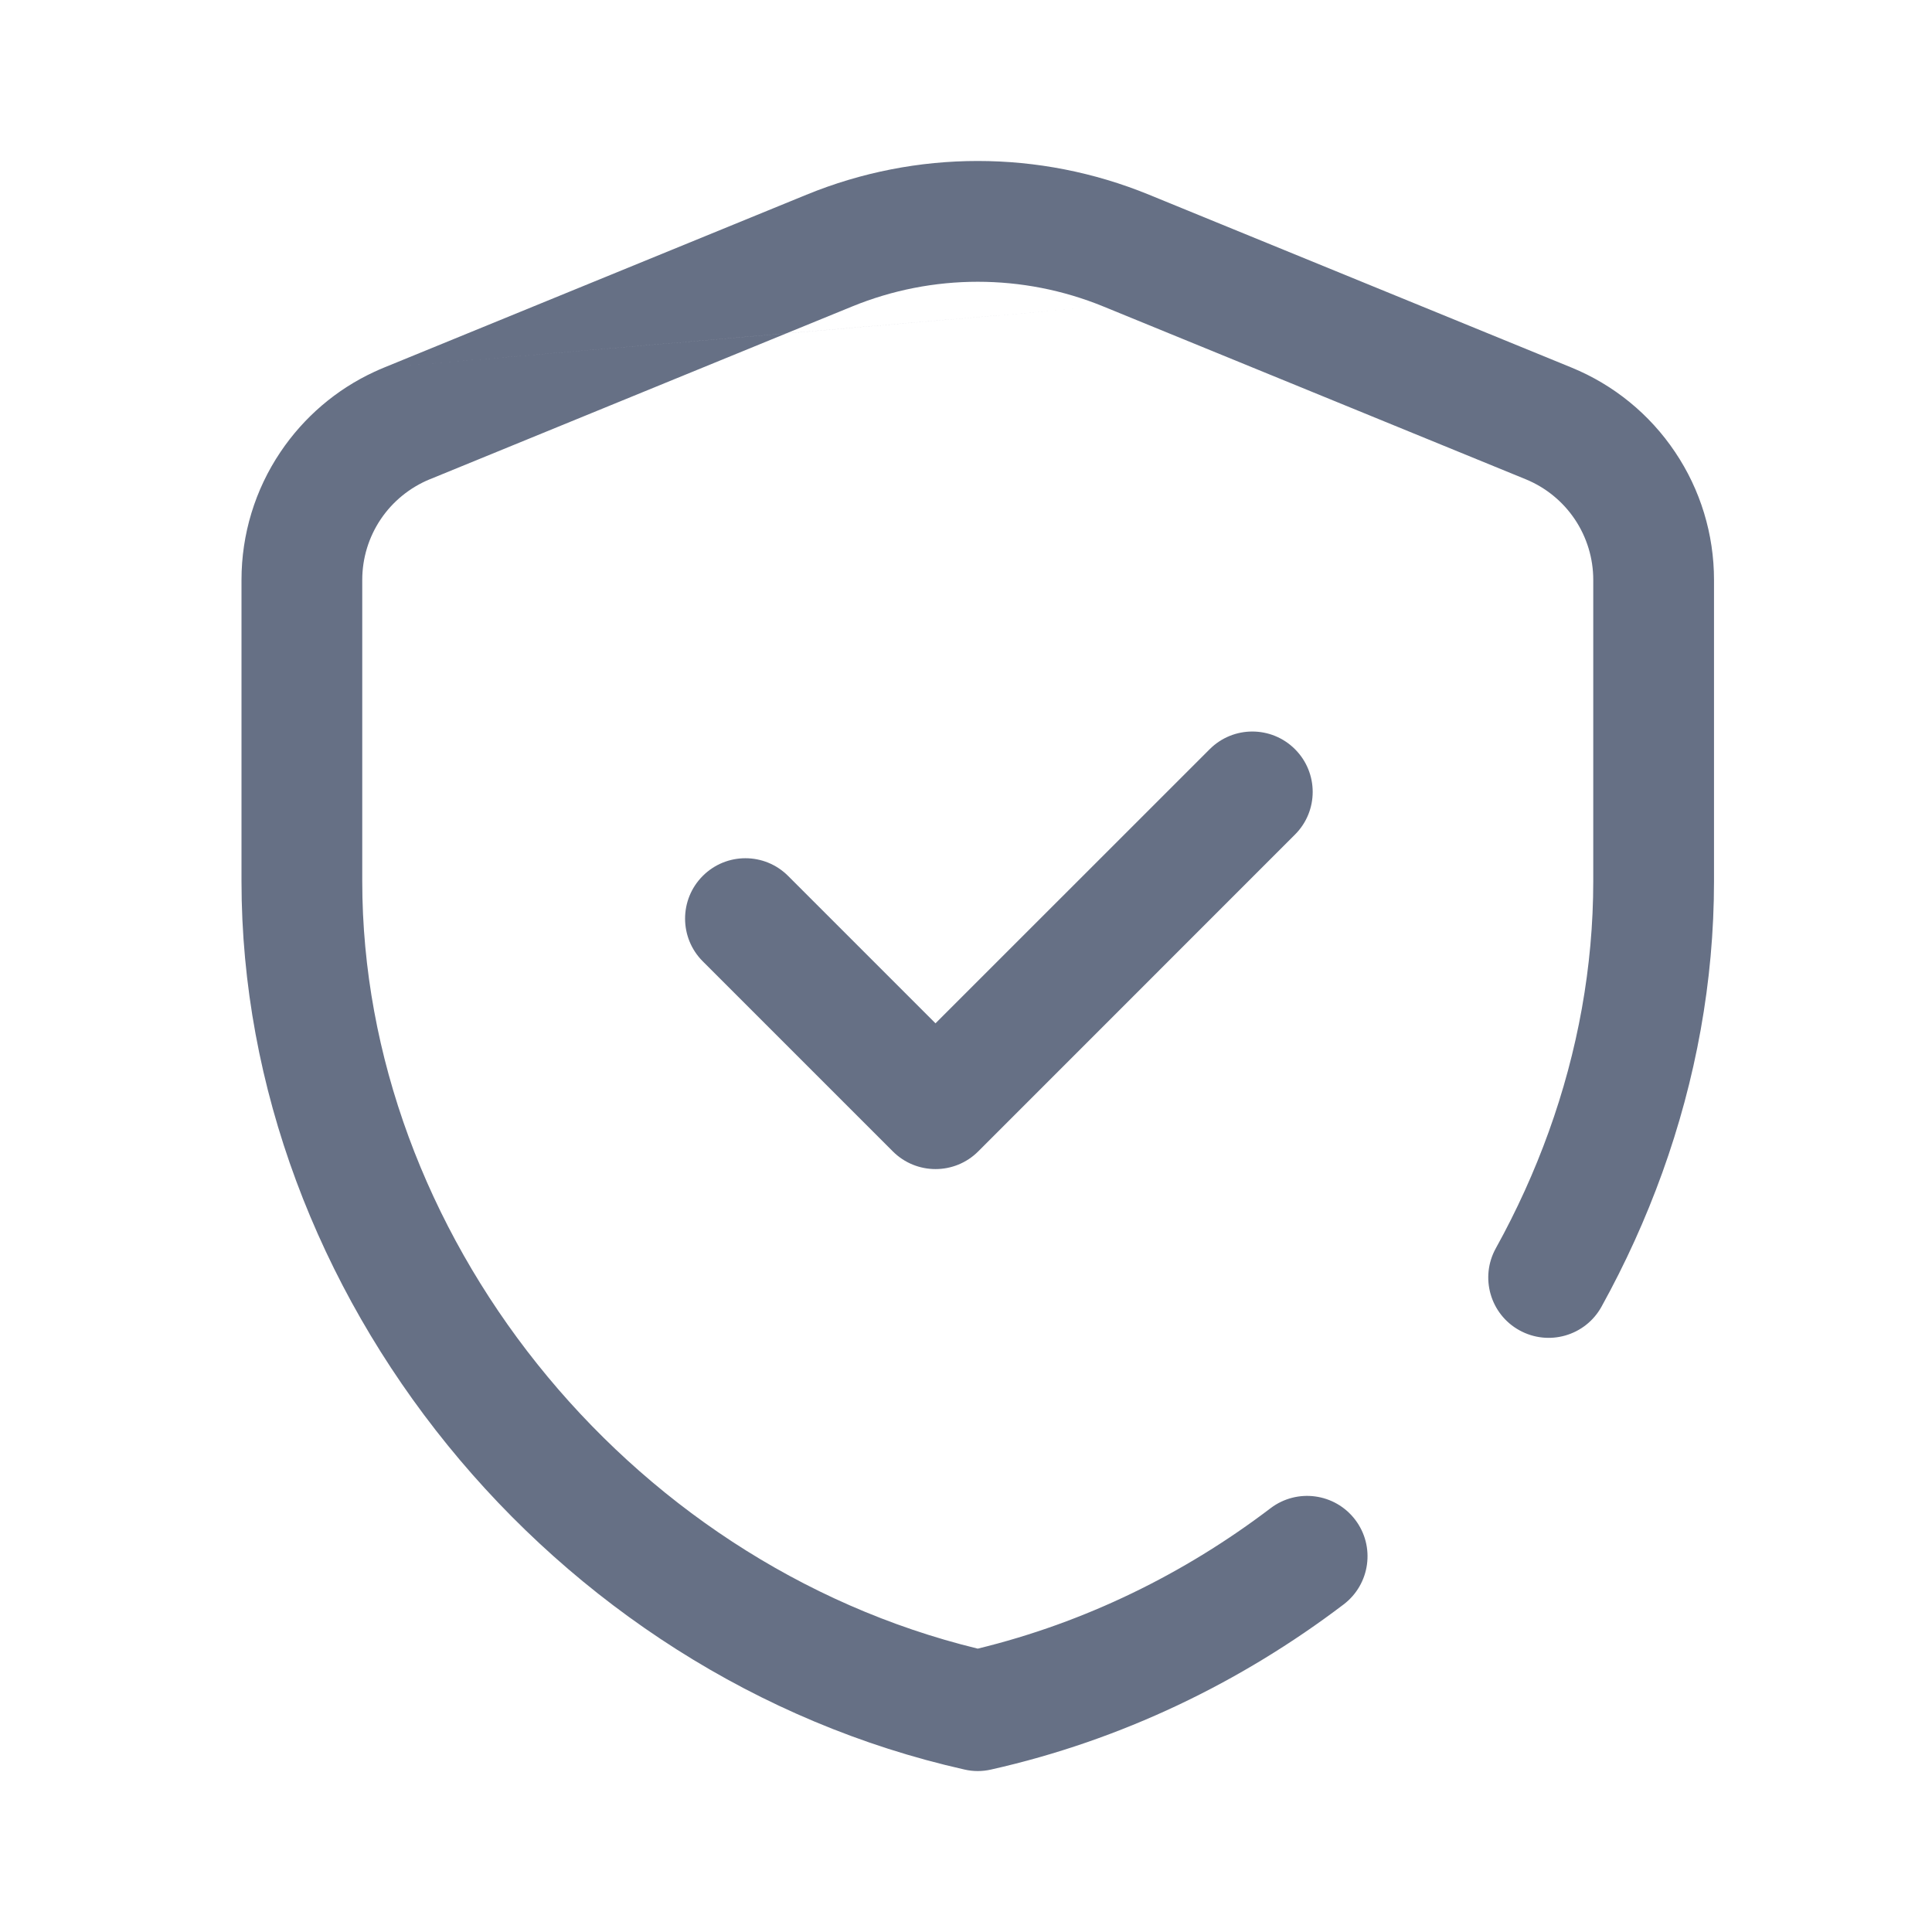 <svg width="24" height="24" viewBox="0 0 24 24" fill="none" xmlns="http://www.w3.org/2000/svg">
<path fill-rule="evenodd" clip-rule="evenodd" d="M10.586 3.807C11.586 3.398 12.706 3.398 13.706 3.807L9.769 4.141L10.586 3.807L10.586 3.807ZM4.65 4.619C4.69 4.6 4.73 4.583 4.771 4.566L9.769 4.141L5.339 5.954L5.338 5.954C5.091 6.056 4.878 6.229 4.729 6.451C4.58 6.673 4.5 6.935 4.5 7.203V7.203V10.947C4.5 15.299 7.749 19.41 12.146 20.48C13.481 20.155 14.714 19.549 15.784 18.735C16.114 18.485 16.584 18.549 16.835 18.879C17.086 19.209 17.021 19.679 16.692 19.93C15.416 20.899 13.931 21.618 12.311 21.982C12.202 22.007 12.09 22.007 11.982 21.982C6.834 20.825 3 16.072 3 10.947V7.203V7.203C3 6.637 3.168 6.084 3.484 5.615C3.775 5.182 4.178 4.837 4.65 4.619ZM4.771 4.566L10.018 2.419L10.018 2.419C11.382 1.86 12.91 1.86 14.274 2.419L14.274 2.419L19.522 4.566C20.045 4.78 20.493 5.145 20.808 5.615C21.124 6.084 21.292 6.637 21.292 7.203V7.203V10.947C21.292 12.193 21.065 13.415 20.65 14.567C20.443 15.141 20.19 15.698 19.894 16.233C19.693 16.595 19.237 16.726 18.874 16.525C18.512 16.325 18.381 15.868 18.582 15.506C18.84 15.04 19.06 14.556 19.239 14.059C19.599 13.061 19.792 12.01 19.792 10.947V7.203V7.203C19.792 6.935 19.712 6.673 19.563 6.451C19.414 6.229 19.202 6.056 18.954 5.954L18.954 5.954L13.706 3.807L13.706 3.807M16.087 10.367C16.38 10.075 16.38 9.6 16.087 9.307C15.794 9.014 15.32 9.014 15.027 9.307L11.621 12.712L9.79 10.881C9.497 10.588 9.023 10.588 8.73 10.881C8.437 11.174 8.437 11.649 8.73 11.942L11.091 14.303C11.384 14.596 11.859 14.596 12.152 14.303L16.087 10.367Z" fill="#667085"/>
</svg>
